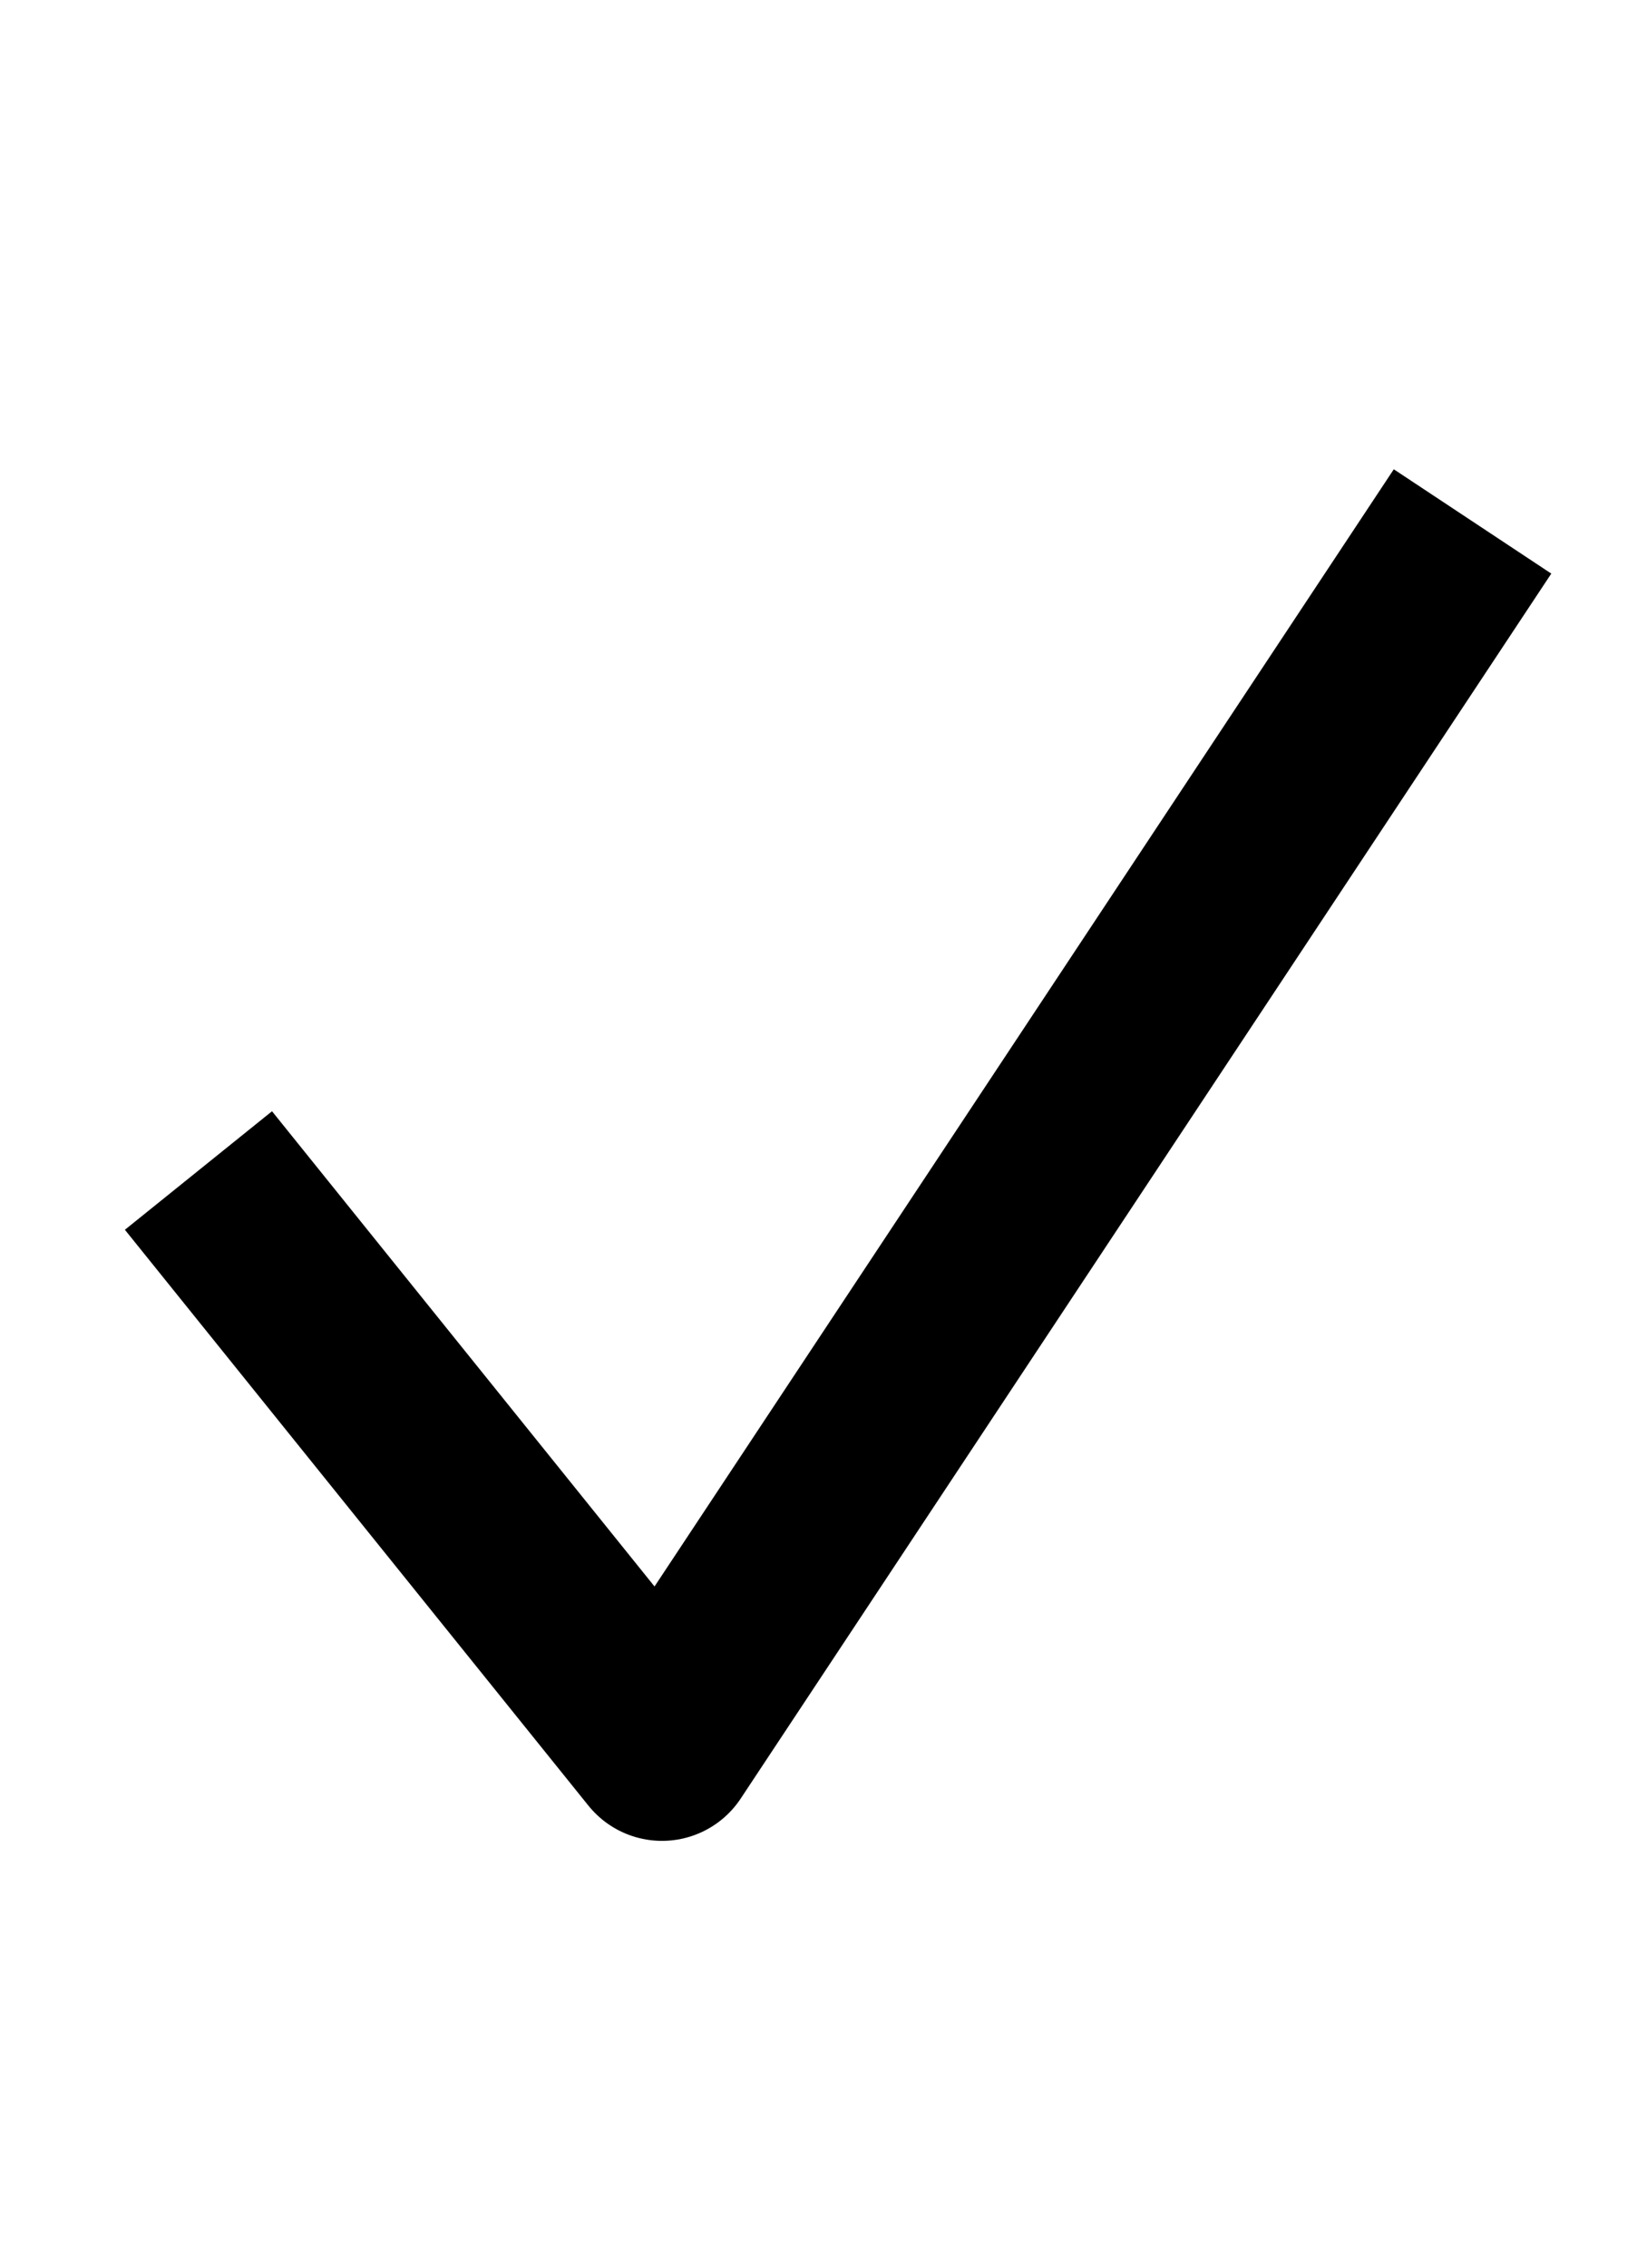 <svg xmlns="http://www.w3.org/2000/svg" viewBox="0 0 13 18" class="sc-17dt15x-27 icOrhF"><path d="M0 0h13v18H0z" style="fill: transparent;"></path><path data-name="Path 506" d="m-6258.424-3278.51 3.681 4.571 6.437-9.723" transform="translate(6260 3287.801)" style="fill: none; stroke: rgb(0, 0, 0); stroke-linejoin: round; stroke-width: 1.5px;"></path></svg>
